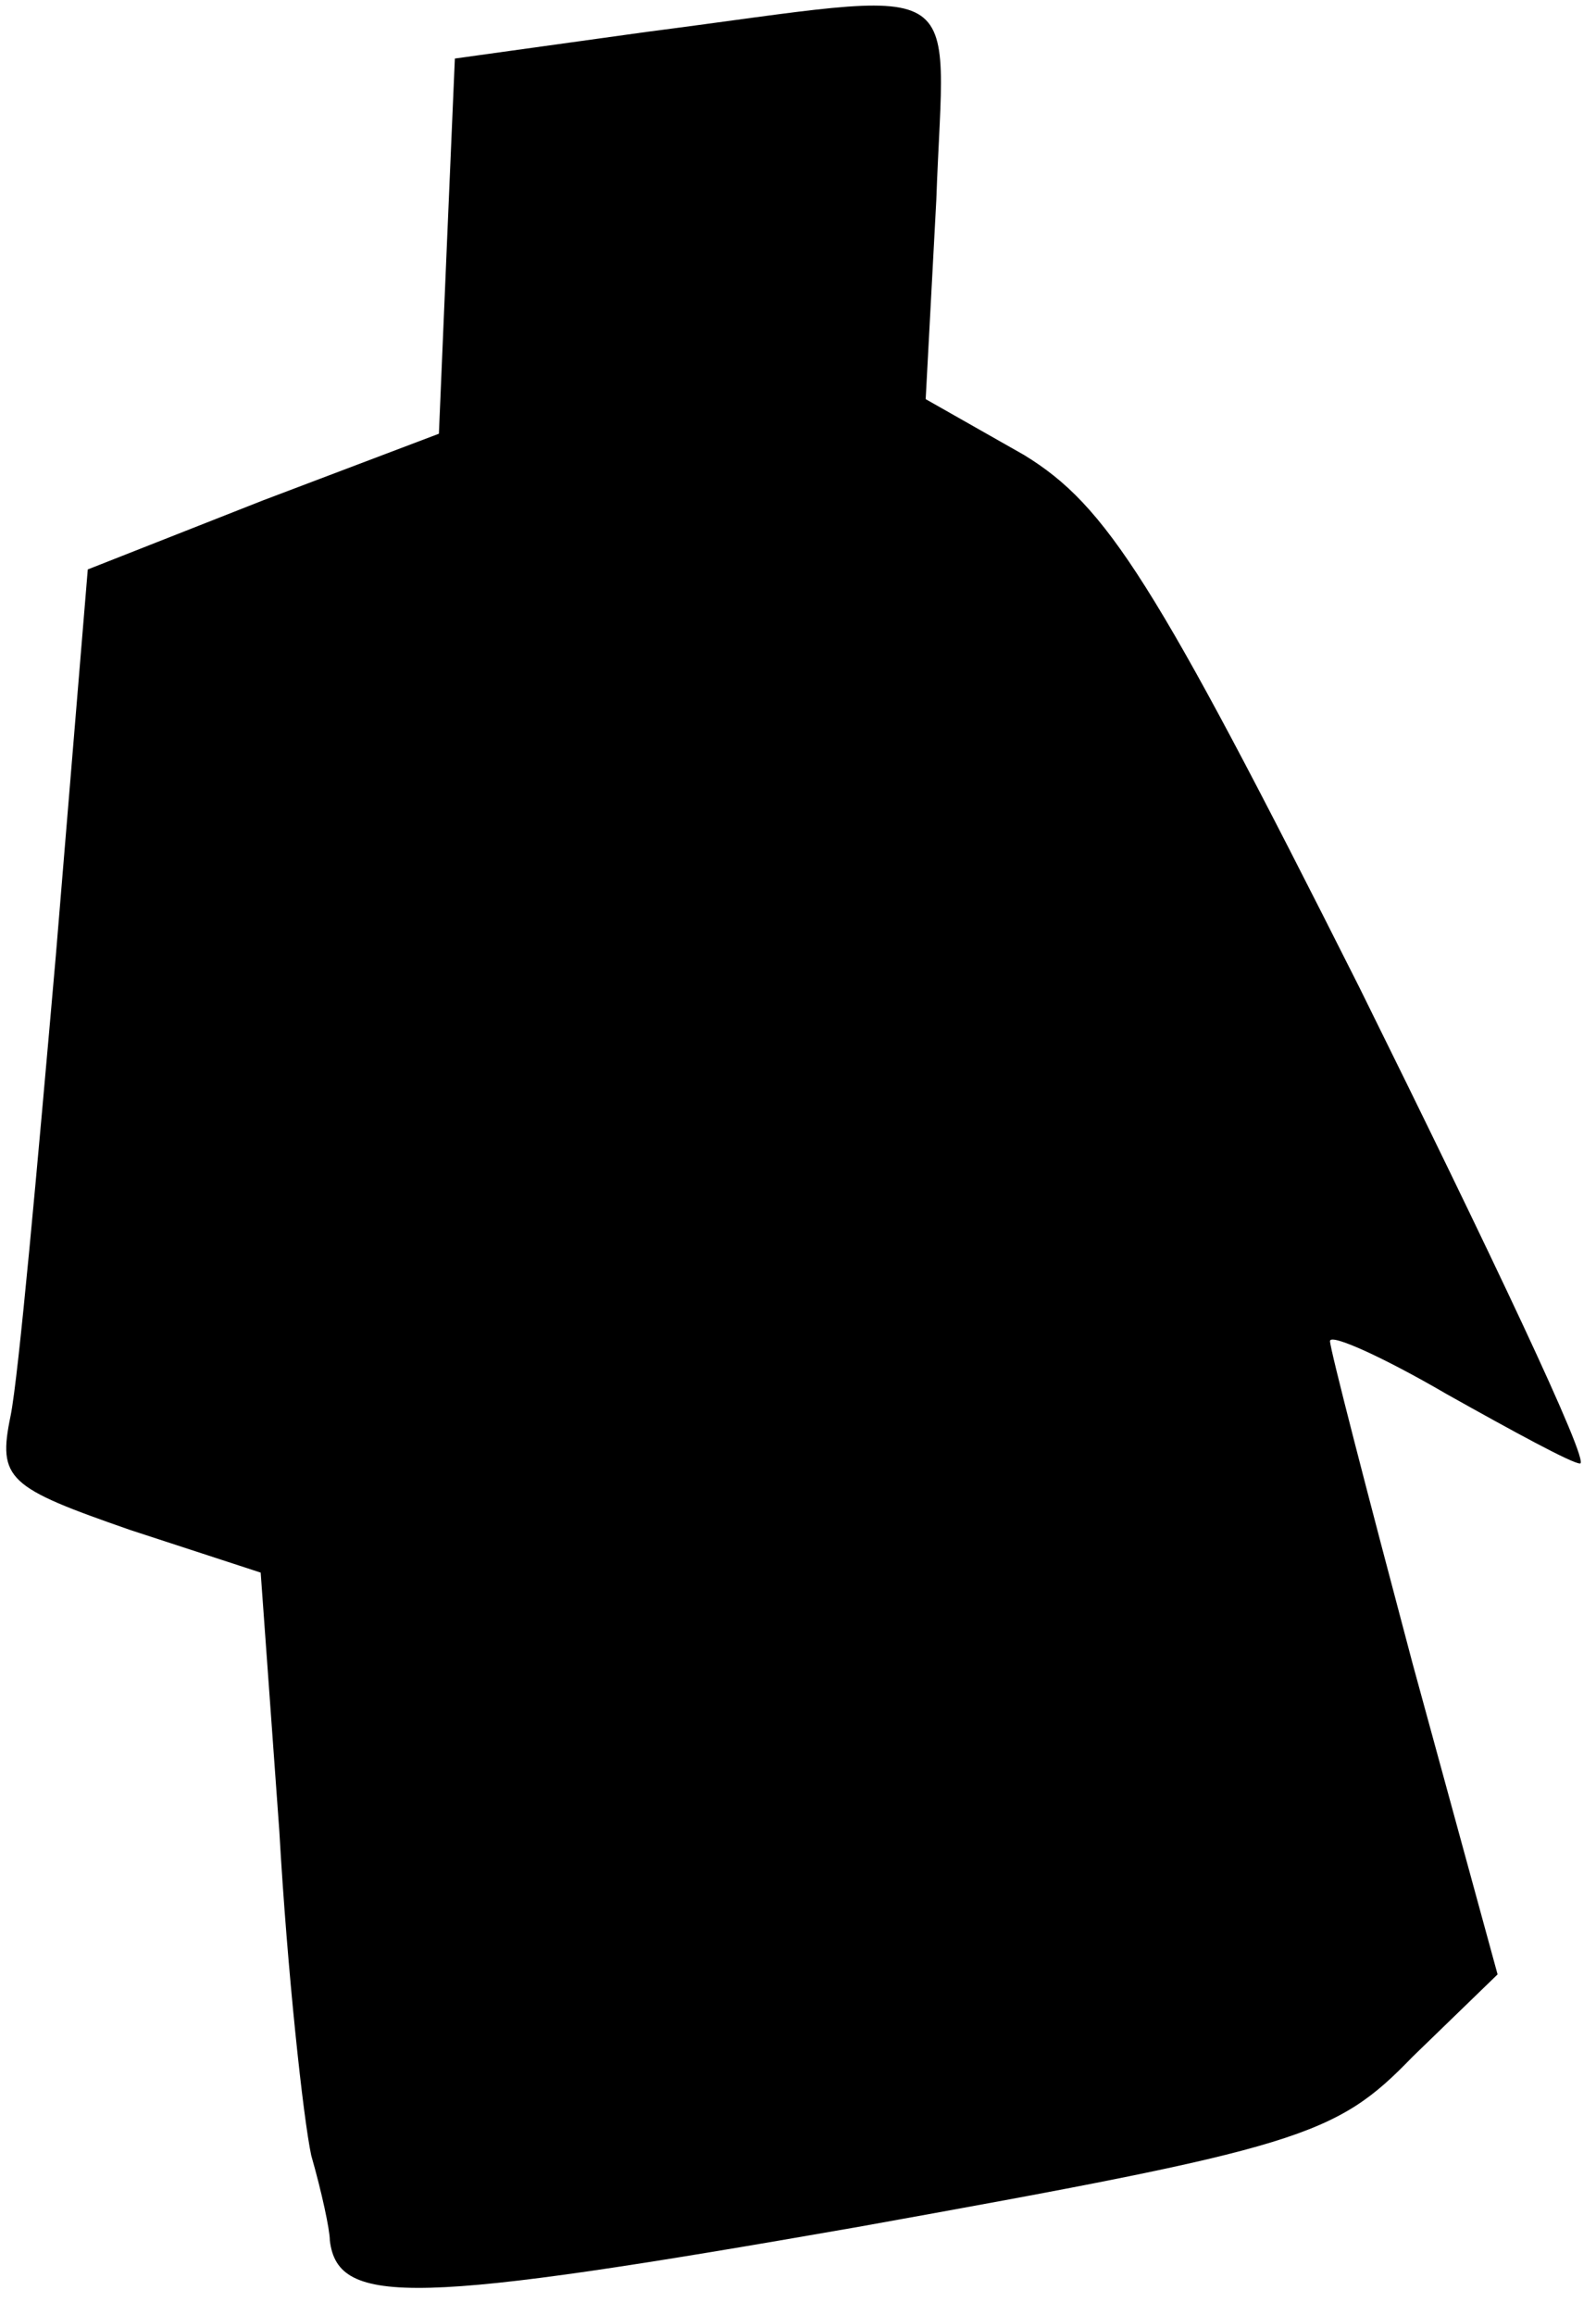 <?xml version="1.0" standalone="no"?>
<!DOCTYPE svg PUBLIC "-//W3C//DTD SVG 20010904//EN"
 "http://www.w3.org/TR/2001/REC-SVG-20010904/DTD/svg10.dtd">
<svg version="1.0" xmlns="http://www.w3.org/2000/svg"
 width="60pt" height="87pt" viewBox="0 0 60 87"
 preserveAspectRatio="xMidYMid meet">
<g transform="translate(0,87) scale(0.1,-0.1)"
fill="#000000" stroke="none">
<path fill="#000000" stroke="none" d="M243 858 l-72 -10 -3 -70 -3 -71 -66
-25 -66 -26 -12 -145 c-7 -80 -14 -158 -17 -173 -5 -24 -1 -27 45 -43 l49 -16
7 -97 c3 -53 9 -108 12 -122 4 -14 7 -28 7 -32 3 -25 32 -24 198 5 167 30 180
34 209 64 l32 31 -32 117 c-17 64 -31 118 -31 121 0 3 20 -6 44 -20 25 -14 47
-26 50 -26 4 0 -34 80 -83 179 -77 153 -95 181 -126 200 l-37 21 4 75 c3 86
15 79 -109 63z"/>
</g>
</svg>
